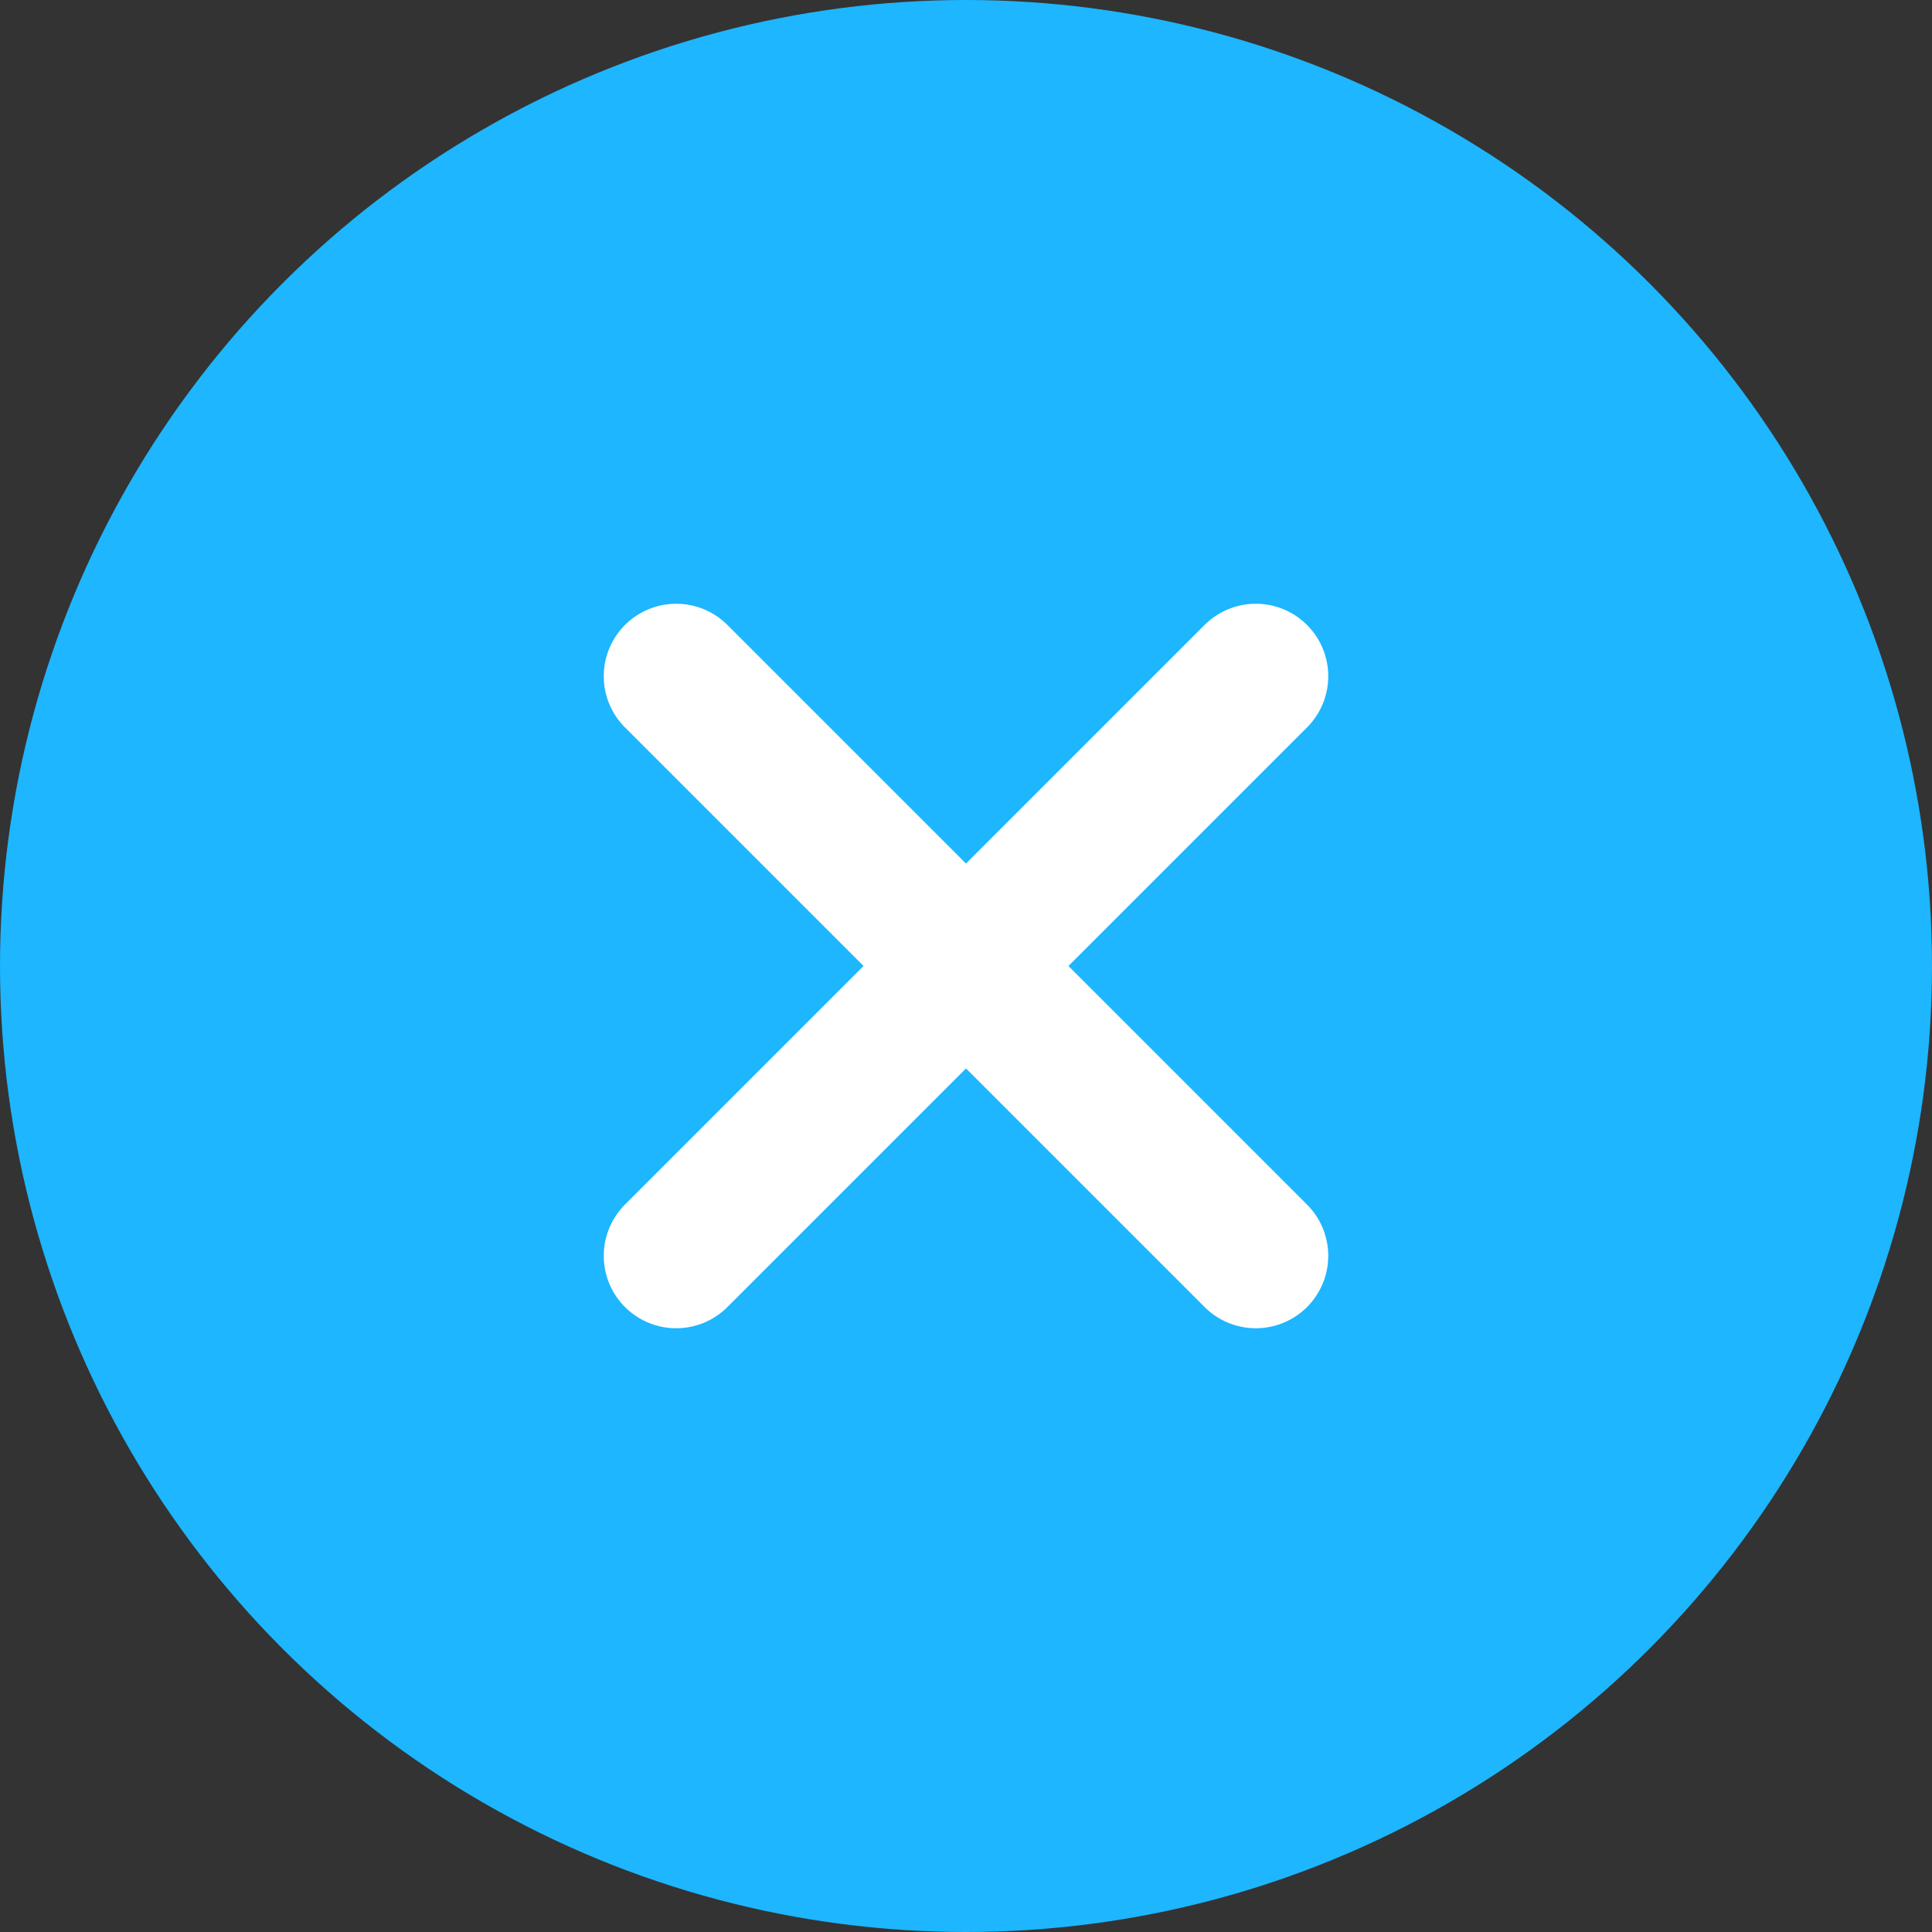 <?xml version="1.0" encoding="UTF-8"?>
<svg width="20px" height="20px" viewBox="0 0 20 20" version="1.1" xmlns="http://www.w3.org/2000/svg" xmlns:xlink="http://www.w3.org/1999/xlink">
    <rect x="0" y="0" width="20" height="20" fill="#333333" stroke="none"/>
    <!-- Generator: sketchtool 64 (101010) - https://sketch.com -->
    <title>2FBECDA8-E384-48EC-A207-5844461E58DF</title>
    <desc>Created with sketchtool.</desc>
    <g id="design-system" stroke="none" stroke-width="1" fill="none" fill-rule="evenodd">
        <g id="icon" transform="translate(-462, -294)">
            <g id="x-circle-copy-2" transform="translate(462, 294)">
                <g id="x-circle-copy">
                    <g id="Group-7">
                        <circle id="Oval" fill="#1DB6FF" cx="10" cy="10" r="10"></circle>
                        <line x1="13" y1="7" x2="7" y2="13" id="Path" stroke="#FFFFFF" stroke-width="1.5" stroke-linecap="round" stroke-linejoin="round"></line>
                        <line x1="7" y1="7" x2="13" y2="13" id="Path" stroke="#FFFFFF" stroke-width="1.5" stroke-linecap="round" stroke-linejoin="round"></line>
                    </g>
                </g>
            </g>
        </g>
    </g>
</svg>